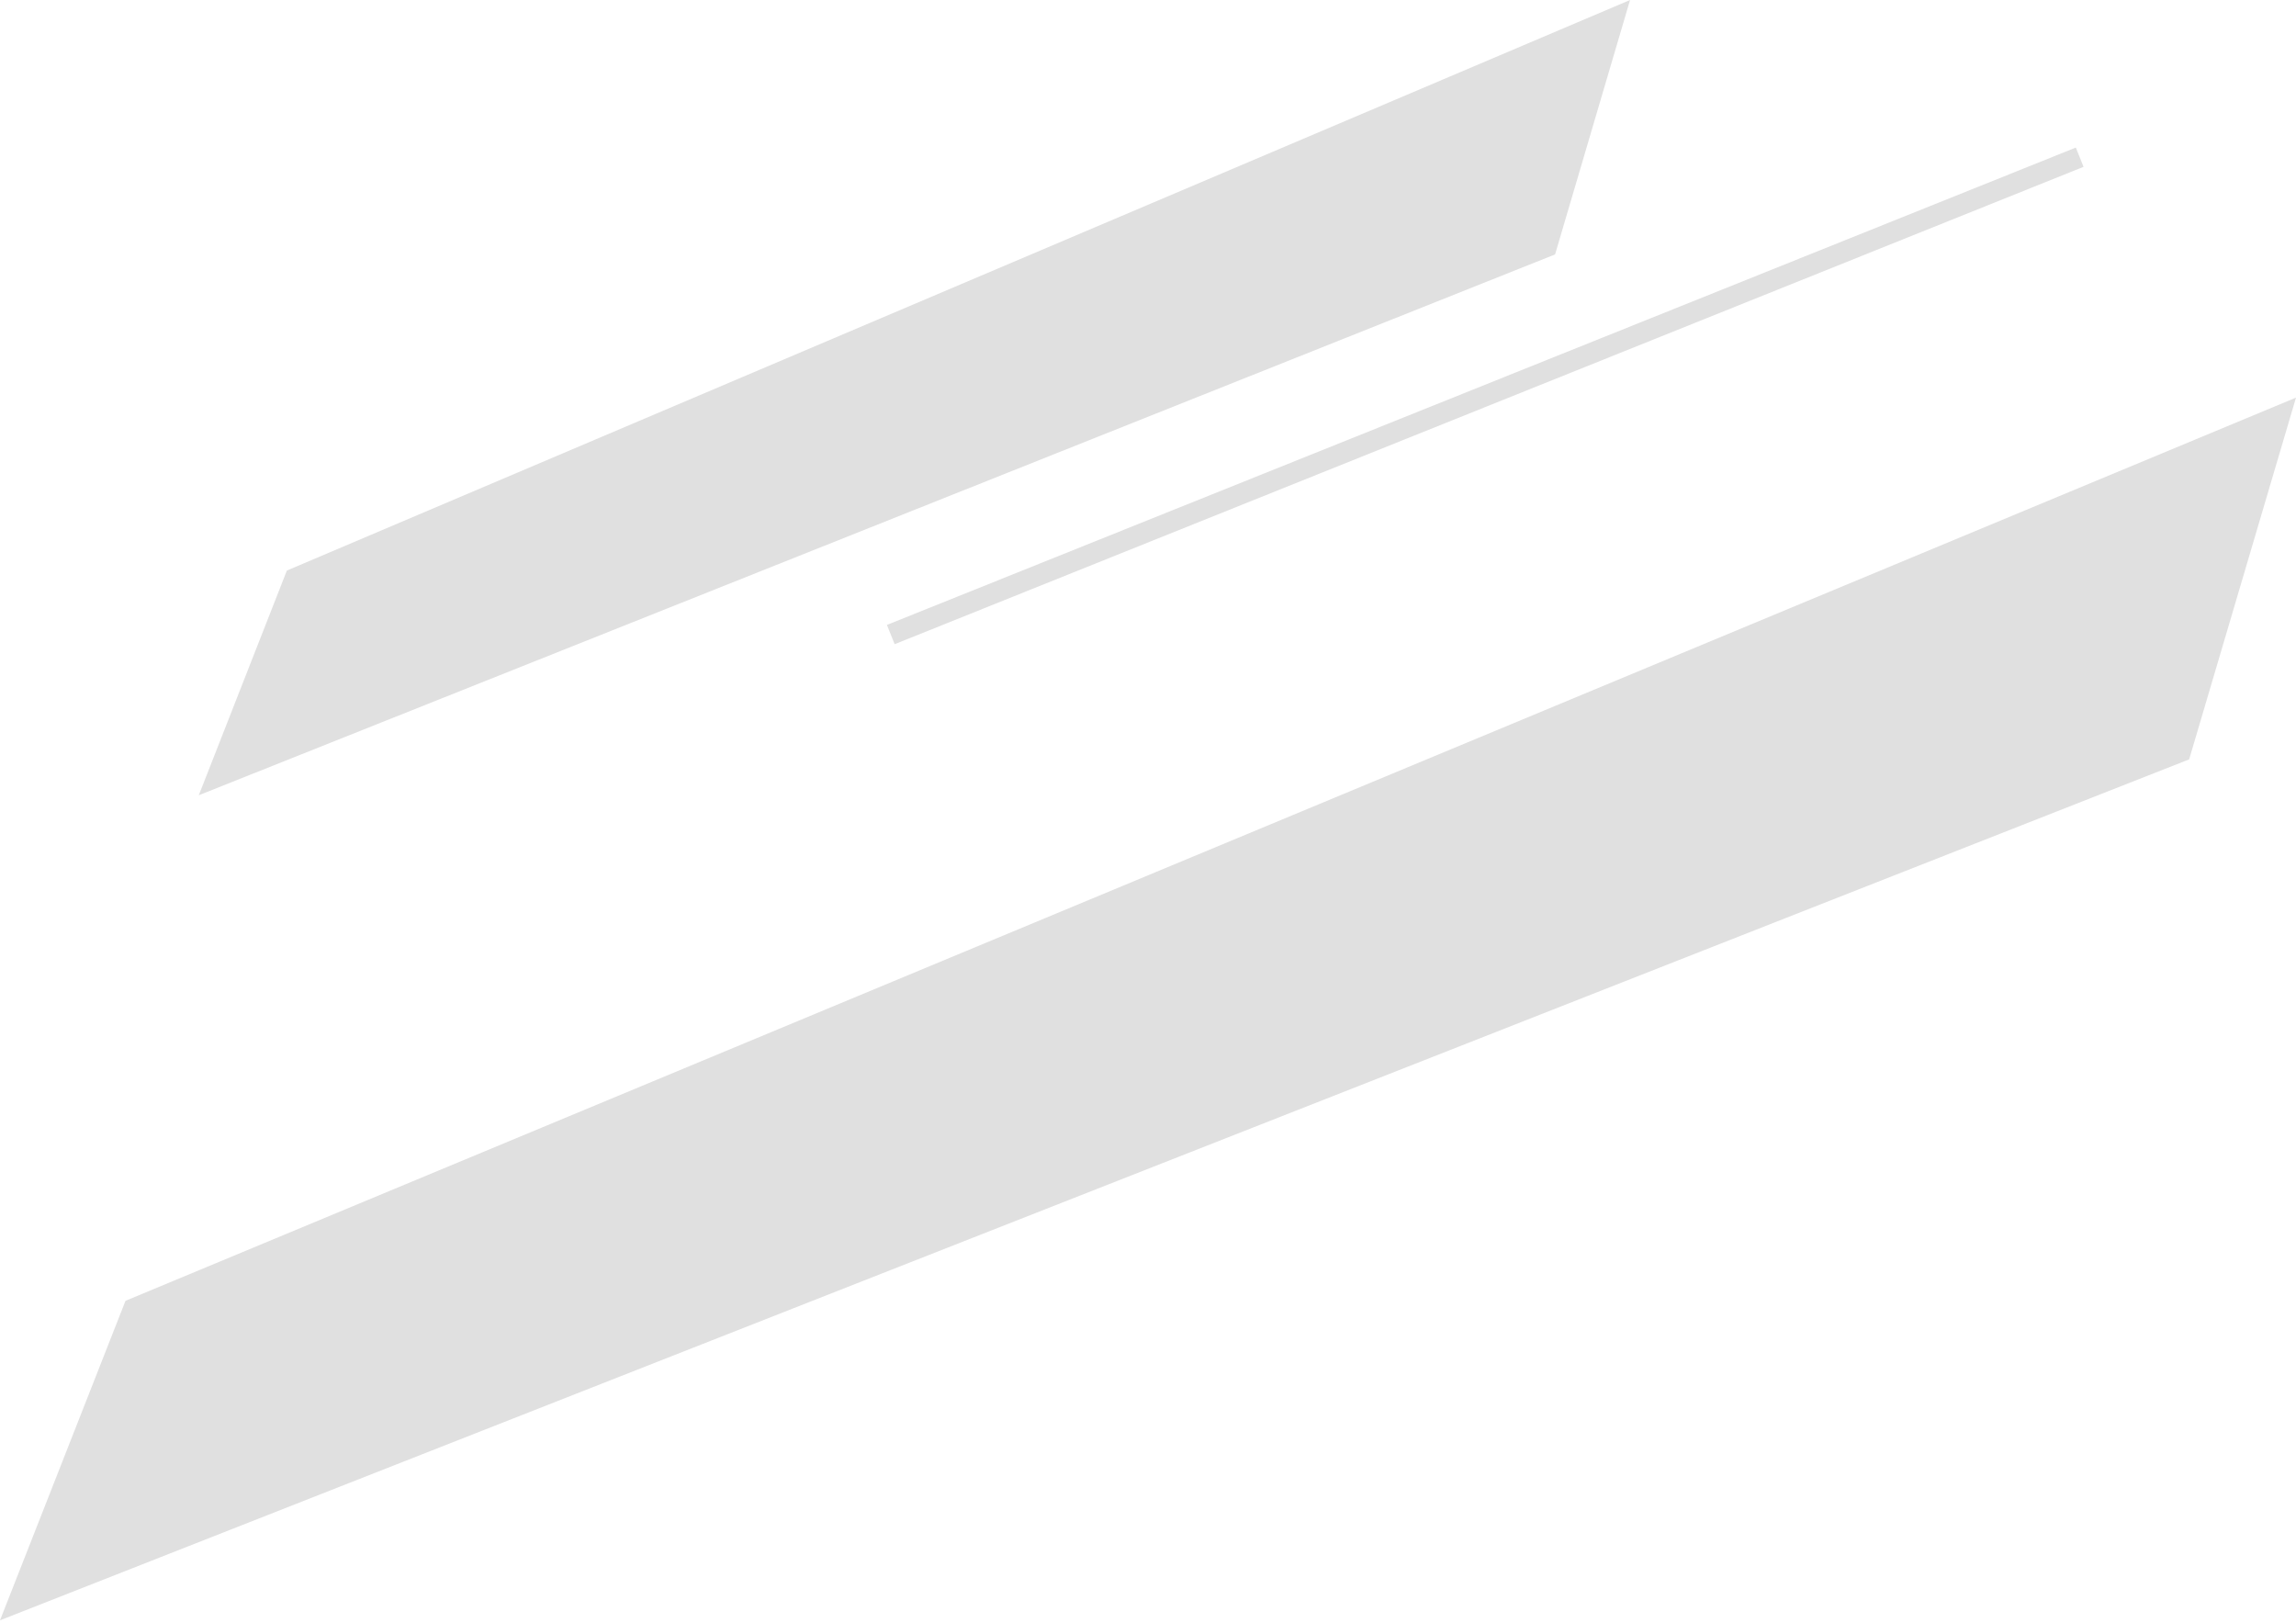 <svg width="133" height="94" viewBox="0 0 133 94" fill="none" xmlns="http://www.w3.org/2000/svg">
<path d="M126.811 43.984L133 23.03L7.27 75.343L0 93.849L126.811 43.984Z" fill="#E0E0E0"/>
<path d="M90.081 14.736L94.424 0L16.617 33.047L11.515 46.061L90.081 14.736Z" fill="#E0E0E0"/>
<path d="M120.246 8.547L51.376 36.195L51.824 37.312L120.694 9.663L120.246 8.547Z" fill="#E0E0E0"/>
</svg>
